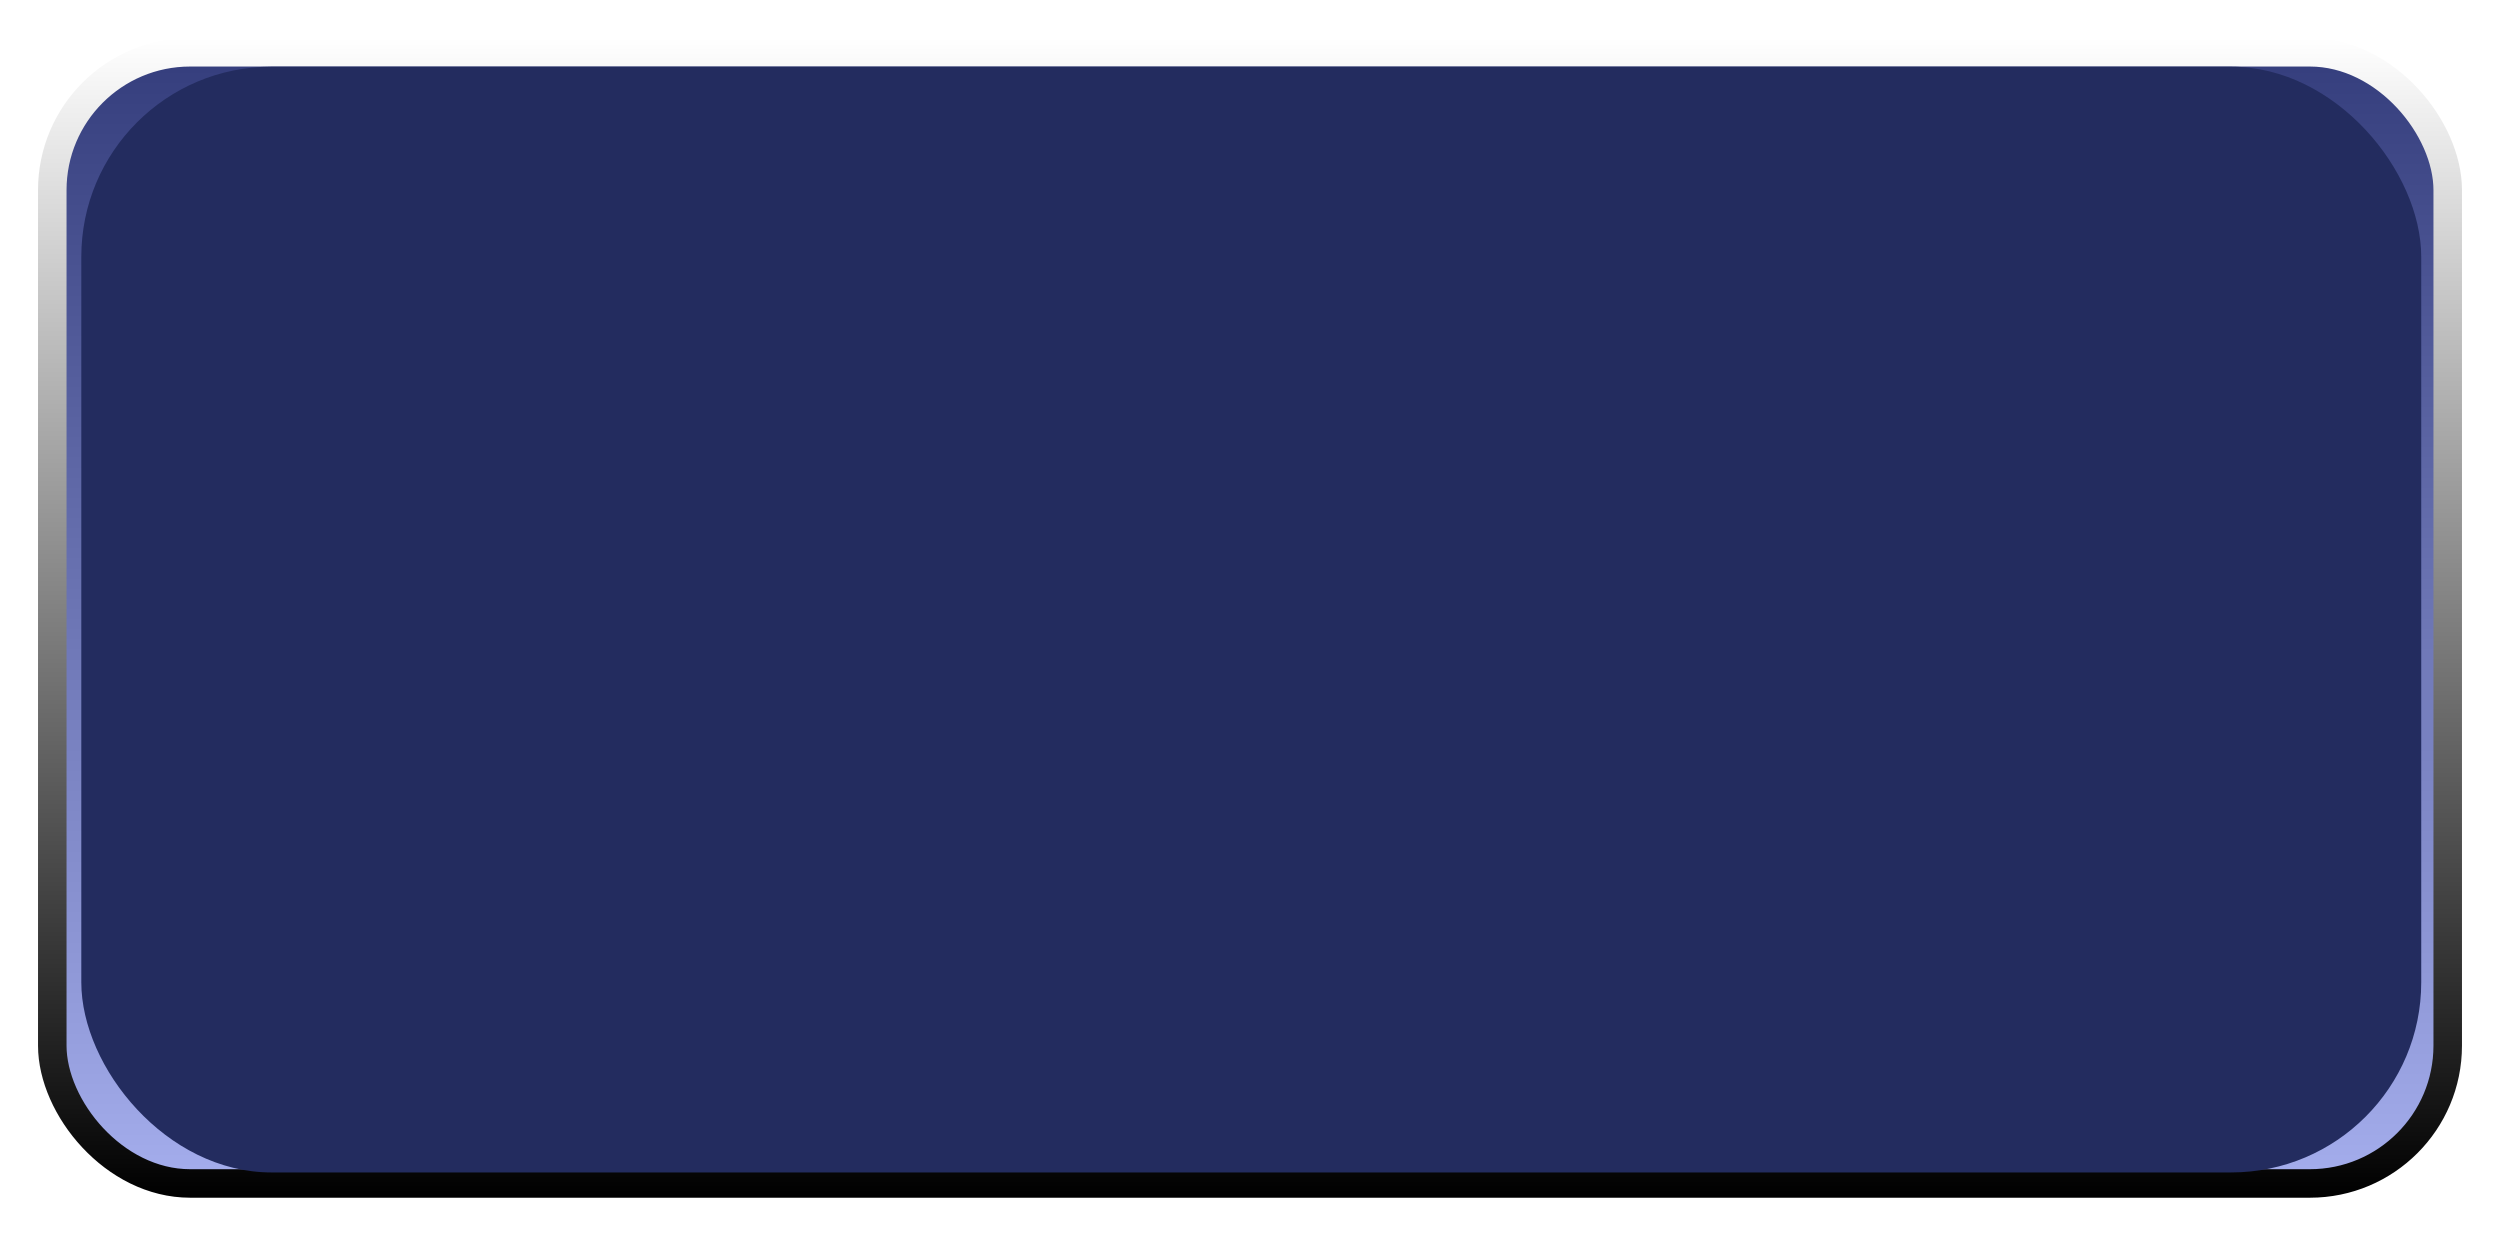 <svg width="263" height="130" viewBox="0 0 263 130" fill="none" xmlns="http://www.w3.org/2000/svg">
<g filter="url(#filter0_d_114_292)">
<rect x="5.5" y="1.5" width="252" height="119" rx="14.5" fill="#5C6DE0"/>
<rect x="5.5" y="1.5" width="252" height="119" rx="14.5" fill="url(#paint0_linear_114_292)" fill-opacity="0.45" style="mix-blend-mode:soft-light"/>
<rect x="5.5" y="1.5" width="252" height="119" rx="14.5" stroke="url(#paint1_linear_114_292)" stroke-width="3" style="mix-blend-mode:soft-light"/>
<rect x="8.553" y="3.015" width="246.161" height="116.326" rx="20" fill="#232C5F"/>
</g>
<defs>
<filter id="filter0_d_114_292" x="0" y="0" width="263" height="130" filterUnits="userSpaceOnUse" color-interpolation-filters="sRGB">
<feFlood flood-opacity="0" result="BackgroundImageFix"/>
<feColorMatrix in="SourceAlpha" type="matrix" values="0 0 0 0 0 0 0 0 0 0 0 0 0 0 0 0 0 0 127 0" result="hardAlpha"/>
<feOffset dy="4"/>
<feGaussianBlur stdDeviation="2"/>
<feComposite in2="hardAlpha" operator="out"/>
<feColorMatrix type="matrix" values="0 0 0 0 0 0 0 0 0 0 0 0 0 0 0 0 0 0 0.25 0"/>
<feBlend mode="normal" in2="BackgroundImageFix" result="effect1_dropShadow_114_292"/>
<feBlend mode="normal" in="SourceGraphic" in2="effect1_dropShadow_114_292" result="shape"/>
</filter>
<linearGradient id="paint0_linear_114_292" x1="131.5" y1="0" x2="131.5" y2="122" gradientUnits="userSpaceOnUse">
<stop/>
<stop offset="1" stop-color="white"/>
</linearGradient>
<linearGradient id="paint1_linear_114_292" x1="131.5" y1="0" x2="131.5" y2="122" gradientUnits="userSpaceOnUse">
<stop stop-color="white"/>
<stop offset="1"/>
</linearGradient>
</defs>
</svg>
